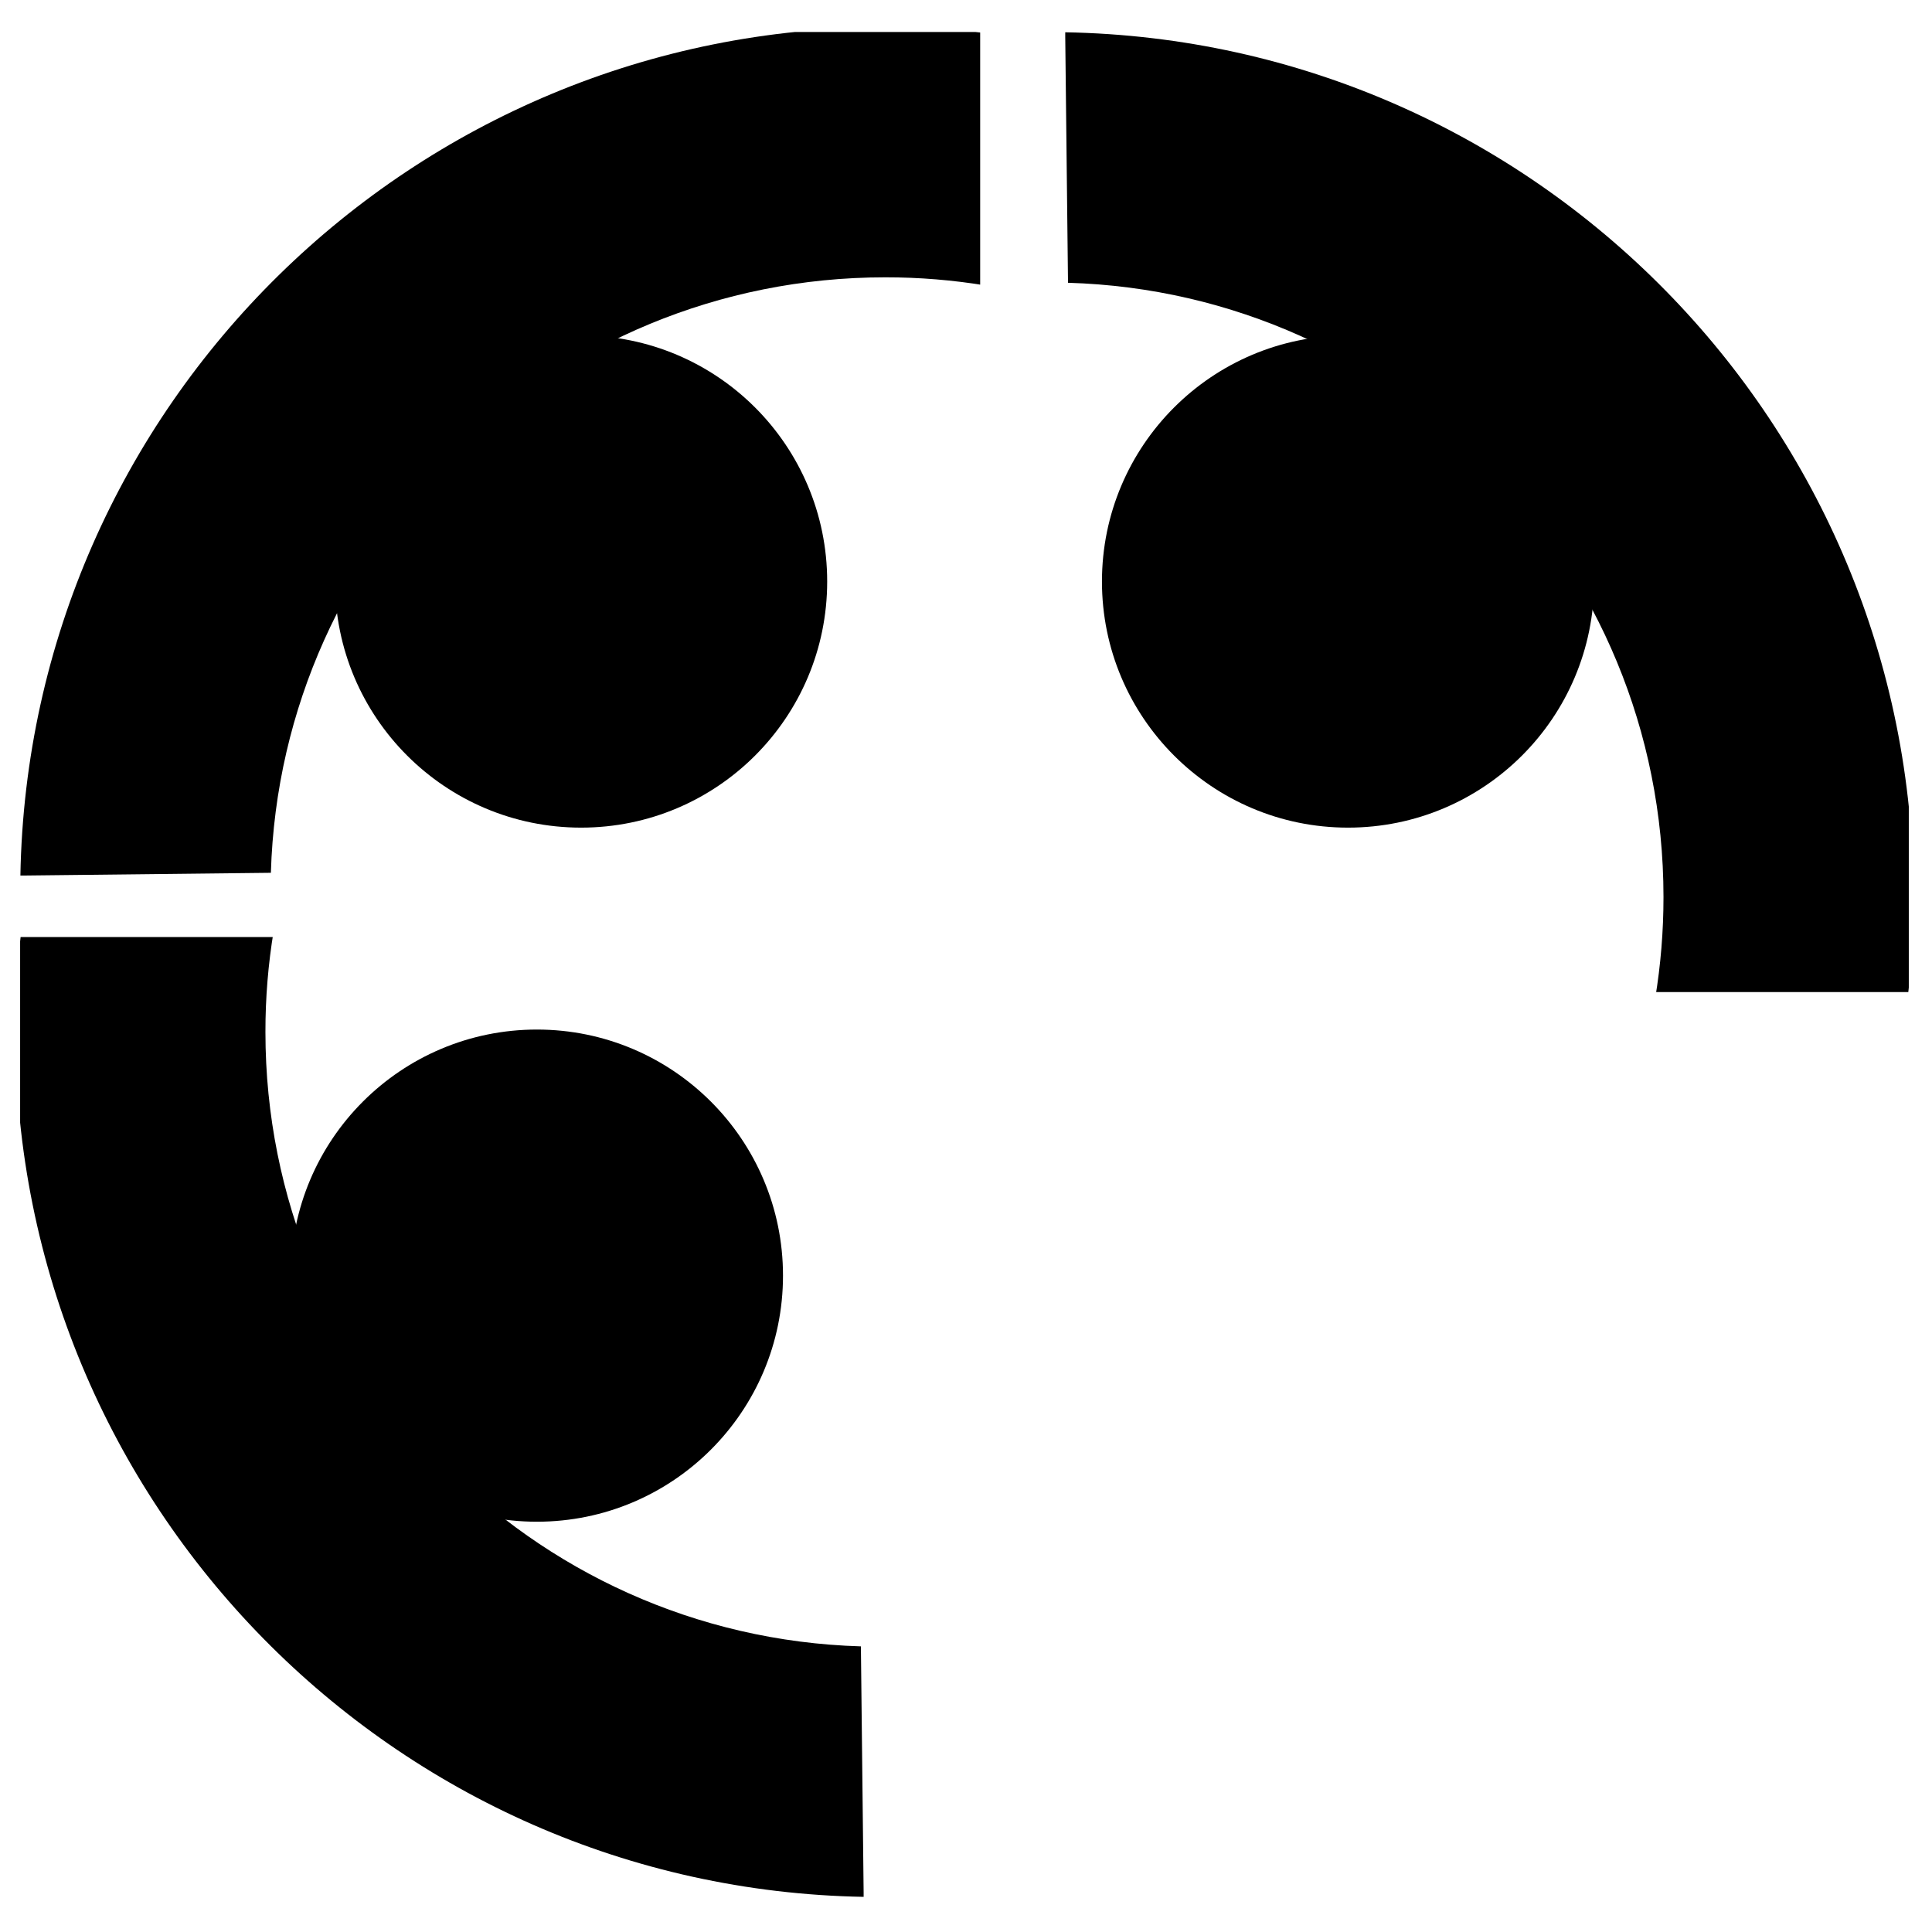 <svg xmlns="http://www.w3.org/2000/svg" xmlns:xlink="http://www.w3.org/1999/xlink" width="225" zoomAndPan="magnify" viewBox="0 0 168.75 168.75" height="225" preserveAspectRatio="xMidYMid meet" version="1.0"><defs><clipPath id="e8eb004aca"><path d="M 1.758 81.848 L 75.434 81.848 L 75.434 165.715 L 1.758 165.715 Z M 1.758 81.848 " clip-rule="nonzero"/></clipPath><clipPath id="b15eb229b2"><path d="M 25.402 89.926 L 68.391 89.926 L 68.391 132.914 L 25.402 132.914 Z M 25.402 89.926 " clip-rule="nonzero"/></clipPath><clipPath id="8b51f0a763"><path d="M 46.895 89.926 C 35.023 89.926 25.402 99.547 25.402 111.418 C 25.402 123.289 35.023 132.914 46.895 132.914 C 58.766 132.914 68.391 123.289 68.391 111.418 C 68.391 99.547 58.766 89.926 46.895 89.926 Z M 46.895 89.926 " clip-rule="nonzero"/></clipPath><clipPath id="33014280d7"><path d="M 1.746 2.793 L 85.613 2.793 L 85.613 76.473 L 1.746 76.473 Z M 1.746 2.793 " clip-rule="nonzero"/></clipPath><clipPath id="ceb5bf0b1b"><path d="M 29.262 29.301 L 72.25 29.301 L 72.25 72.289 L 29.262 72.289 Z M 29.262 29.301 " clip-rule="nonzero"/></clipPath><clipPath id="c84f8870ad"><path d="M 50.758 29.301 C 38.887 29.301 29.262 38.922 29.262 50.793 C 29.262 62.664 38.887 72.289 50.758 72.289 C 62.629 72.289 72.25 62.664 72.25 50.793 C 72.25 38.922 62.629 29.301 50.758 29.301 Z M 50.758 29.301 " clip-rule="nonzero"/></clipPath><clipPath id="6eb5ee82b7"><path d="M 93.043 2.785 L 166.723 2.785 L 166.723 86.652 L 93.043 86.652 Z M 93.043 2.785 " clip-rule="nonzero"/></clipPath><clipPath id="4a2d1e1746"><path d="M 96.25 29.301 L 139.238 29.301 L 139.238 72.289 L 96.25 72.289 Z M 96.25 29.301 " clip-rule="nonzero"/></clipPath><clipPath id="6d22b42e67"><path d="M 117.742 29.301 C 105.875 29.301 96.25 38.922 96.25 50.793 C 96.25 62.664 105.875 72.289 117.742 72.289 C 129.613 72.289 139.238 62.664 139.238 50.793 C 139.238 38.922 129.613 29.301 117.742 29.301 Z M 117.742 29.301 " clip-rule="nonzero"/></clipPath></defs><g clip-path="url(#e8eb004aca)"><path fill="#000000" d="M 1.348 90.141 C 1.348 87.195 1.516 84.262 1.855 81.336 L 23.91 81.277 C 23.422 84.211 23.18 87.164 23.184 90.141 C 23.184 119.254 46.324 142.957 75.195 143.801 L 75.438 165.68 C 34.395 164.957 1.348 131.414 1.348 90.141 Z M 1.348 90.141 " fill-opacity="1" fill-rule="nonzero"/></g><g clip-path="url(#b15eb229b2)"><g clip-path="url(#8b51f0a763)"><path fill="#000000" d="M 25.402 89.926 L 68.391 89.926 L 68.391 132.914 L 25.402 132.914 Z M 25.402 89.926 " fill-opacity="1" fill-rule="nonzero"/></g></g><g clip-path="url(#33014280d7)"><path fill="#000000" d="M 77.32 2.387 C 80.266 2.387 83.199 2.555 86.121 2.895 L 86.18 24.949 C 83.246 24.461 80.293 24.219 77.32 24.223 C 48.207 24.223 24.504 47.363 23.66 76.234 L 1.781 76.477 C 2.504 35.434 36.047 2.387 77.32 2.387 Z M 77.32 2.387 " fill-opacity="1" fill-rule="nonzero"/></g><g clip-path="url(#ceb5bf0b1b)"><g clip-path="url(#c84f8870ad)"><path fill="#000000" d="M 29.262 29.301 L 72.25 29.301 L 72.25 72.289 L 29.262 72.289 Z M 29.262 29.301 " fill-opacity="1" fill-rule="nonzero"/></g></g><g clip-path="url(#6eb5ee82b7)"><path fill="#000000" d="M 167.133 78.359 C 167.133 81.305 166.965 84.238 166.625 87.16 L 144.57 87.219 C 145.055 84.285 145.297 81.332 145.297 78.359 C 145.297 49.242 122.152 25.543 93.285 24.699 L 93.039 2.82 C 134.086 3.543 167.133 37.086 167.133 78.359 Z M 167.133 78.359 " fill-opacity="1" fill-rule="nonzero"/></g><g clip-path="url(#4a2d1e1746)"><g clip-path="url(#6d22b42e67)"><path fill="#000000" d="M 96.25 29.301 L 139.238 29.301 L 139.238 72.289 L 96.25 72.289 Z M 96.25 29.301 " fill-opacity="1" fill-rule="nonzero"/></g></g></svg>